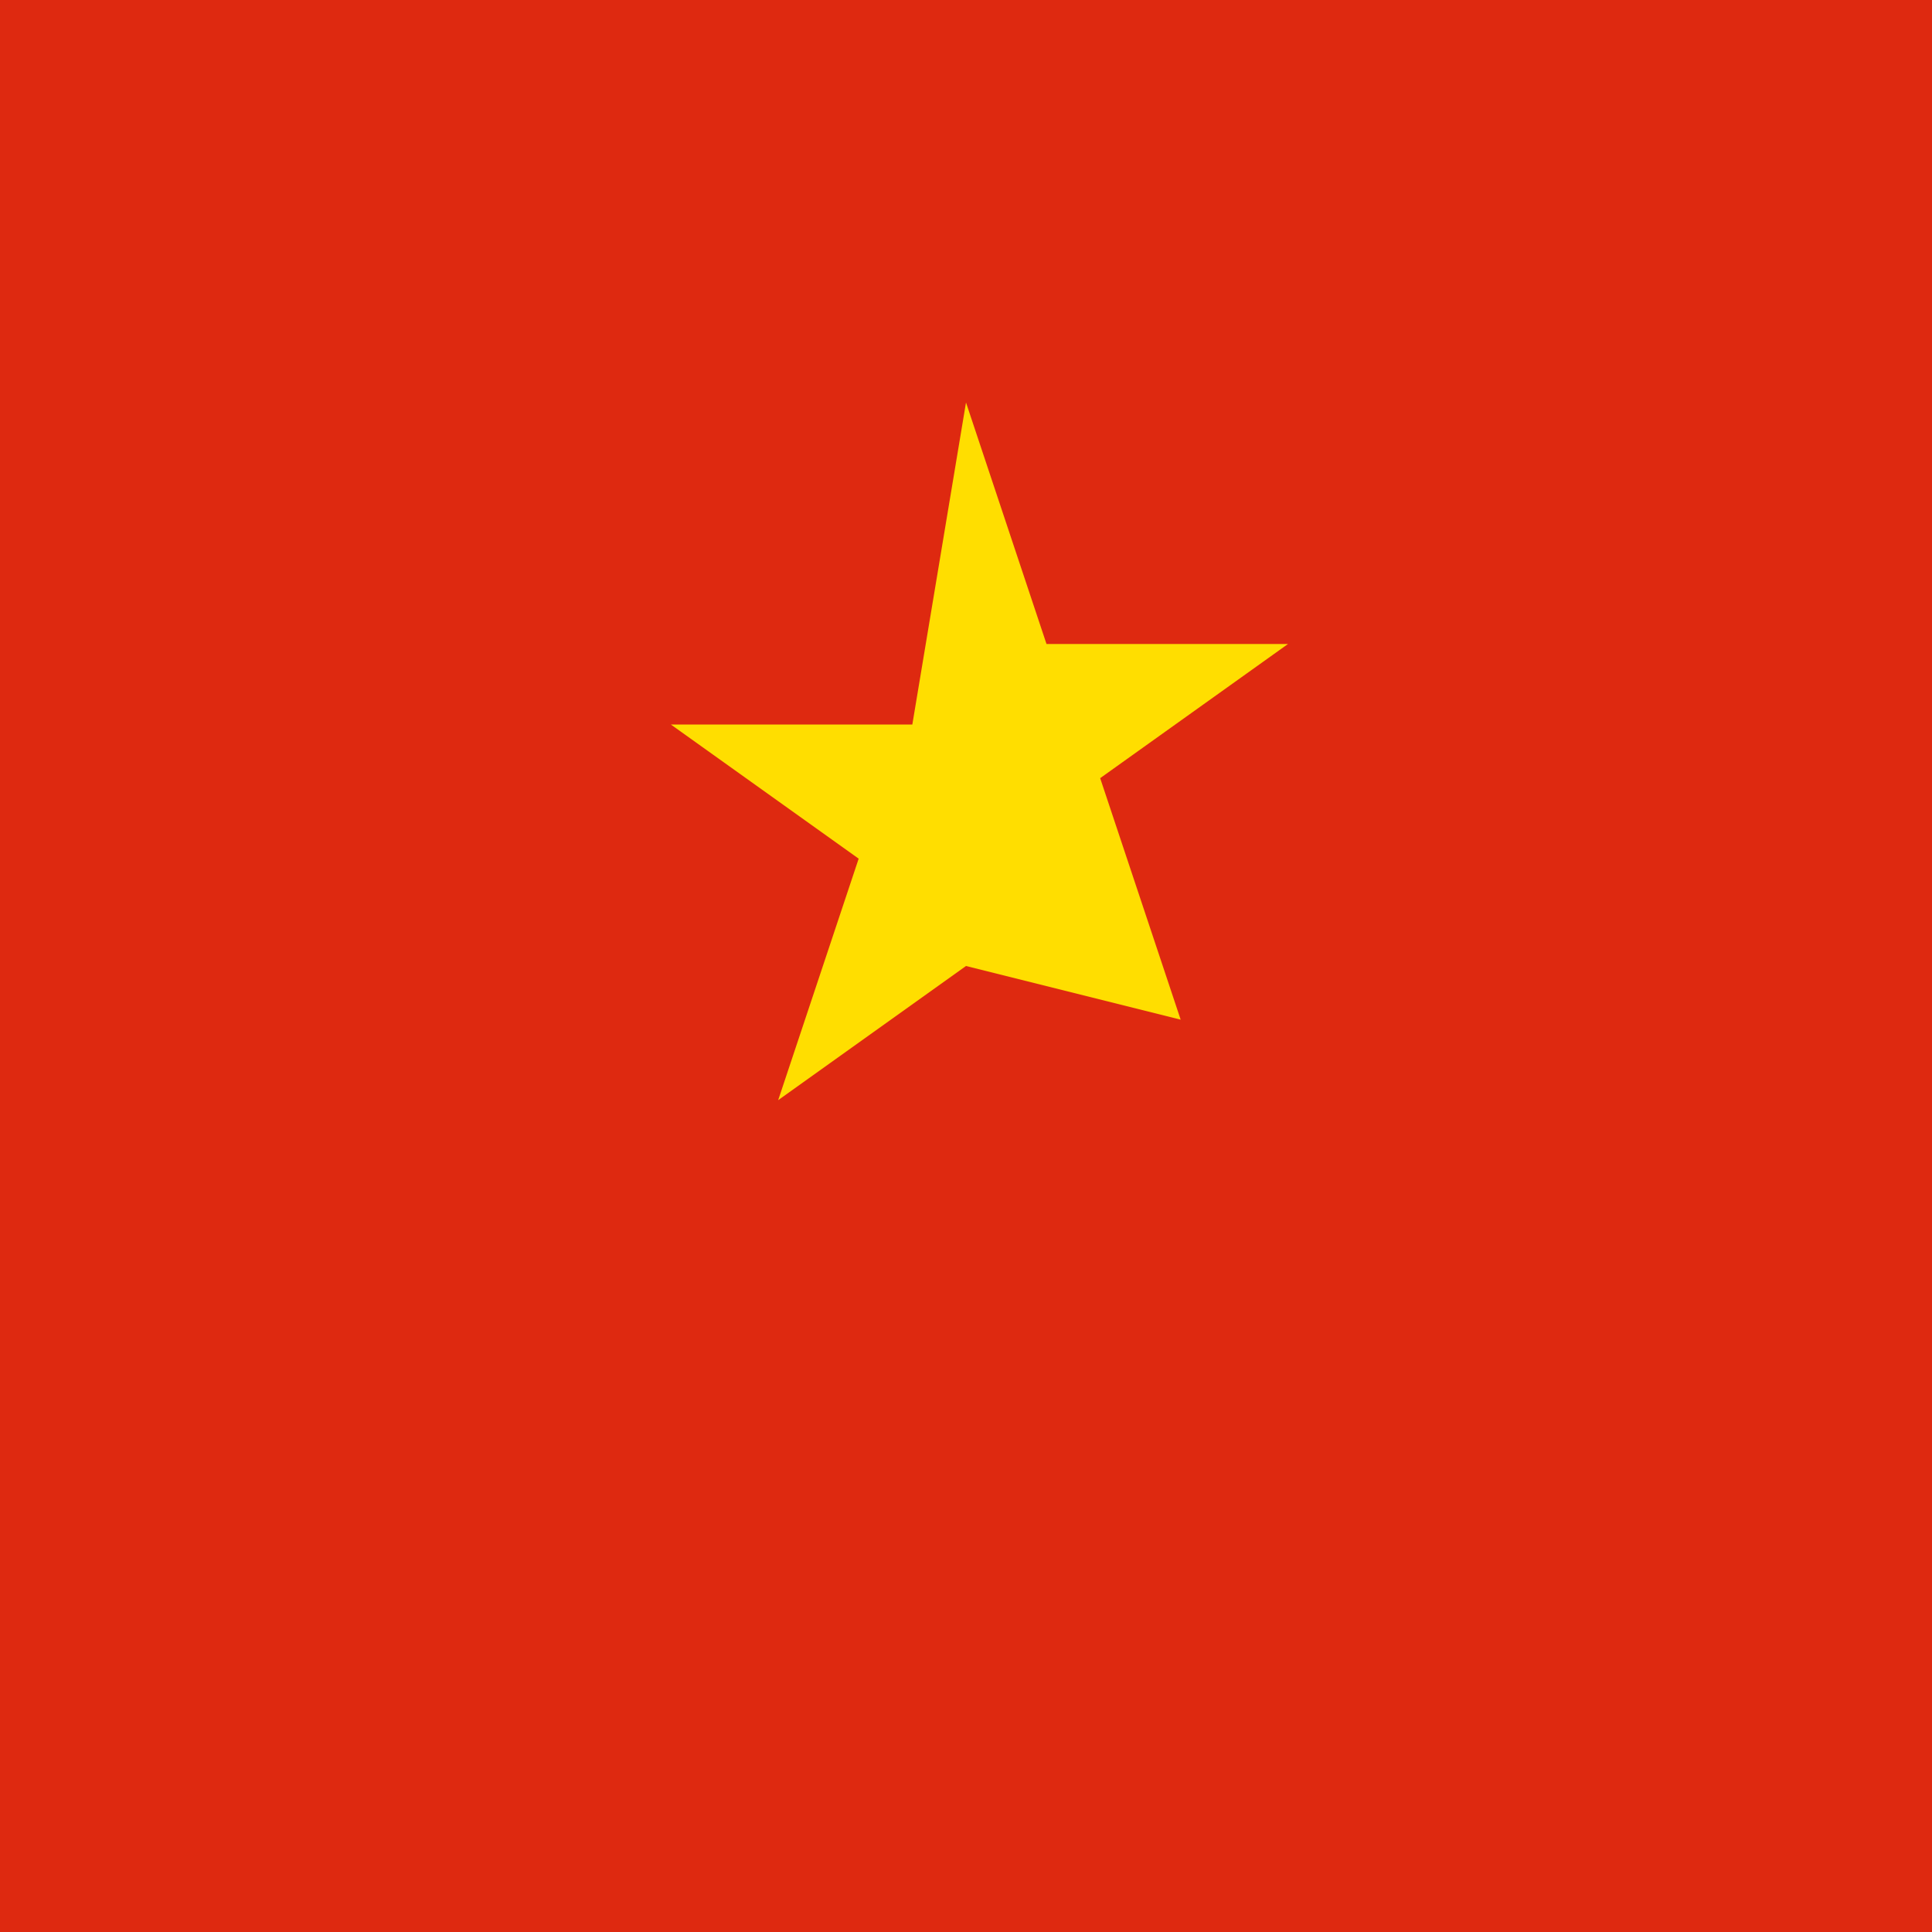 <?xml version="1.0" encoding="utf-8"?>
<svg width="800px" height="800px" viewBox="0 0 36 36" xmlns="http://www.w3.org/2000/svg" aria-hidden="true" role="img" preserveAspectRatio="xMidYMid meet">
    <rect width="36" height="36" fill="#DE2910"/>
    <path fill="#FFDE00" d="M18 7.5l1.5 4.5h4.5l-3.5 2.5 1.5 4.5L18 18l-3.5 2.5 1.5-4.5-3.5-2.5h4.5z"/>
</svg> 